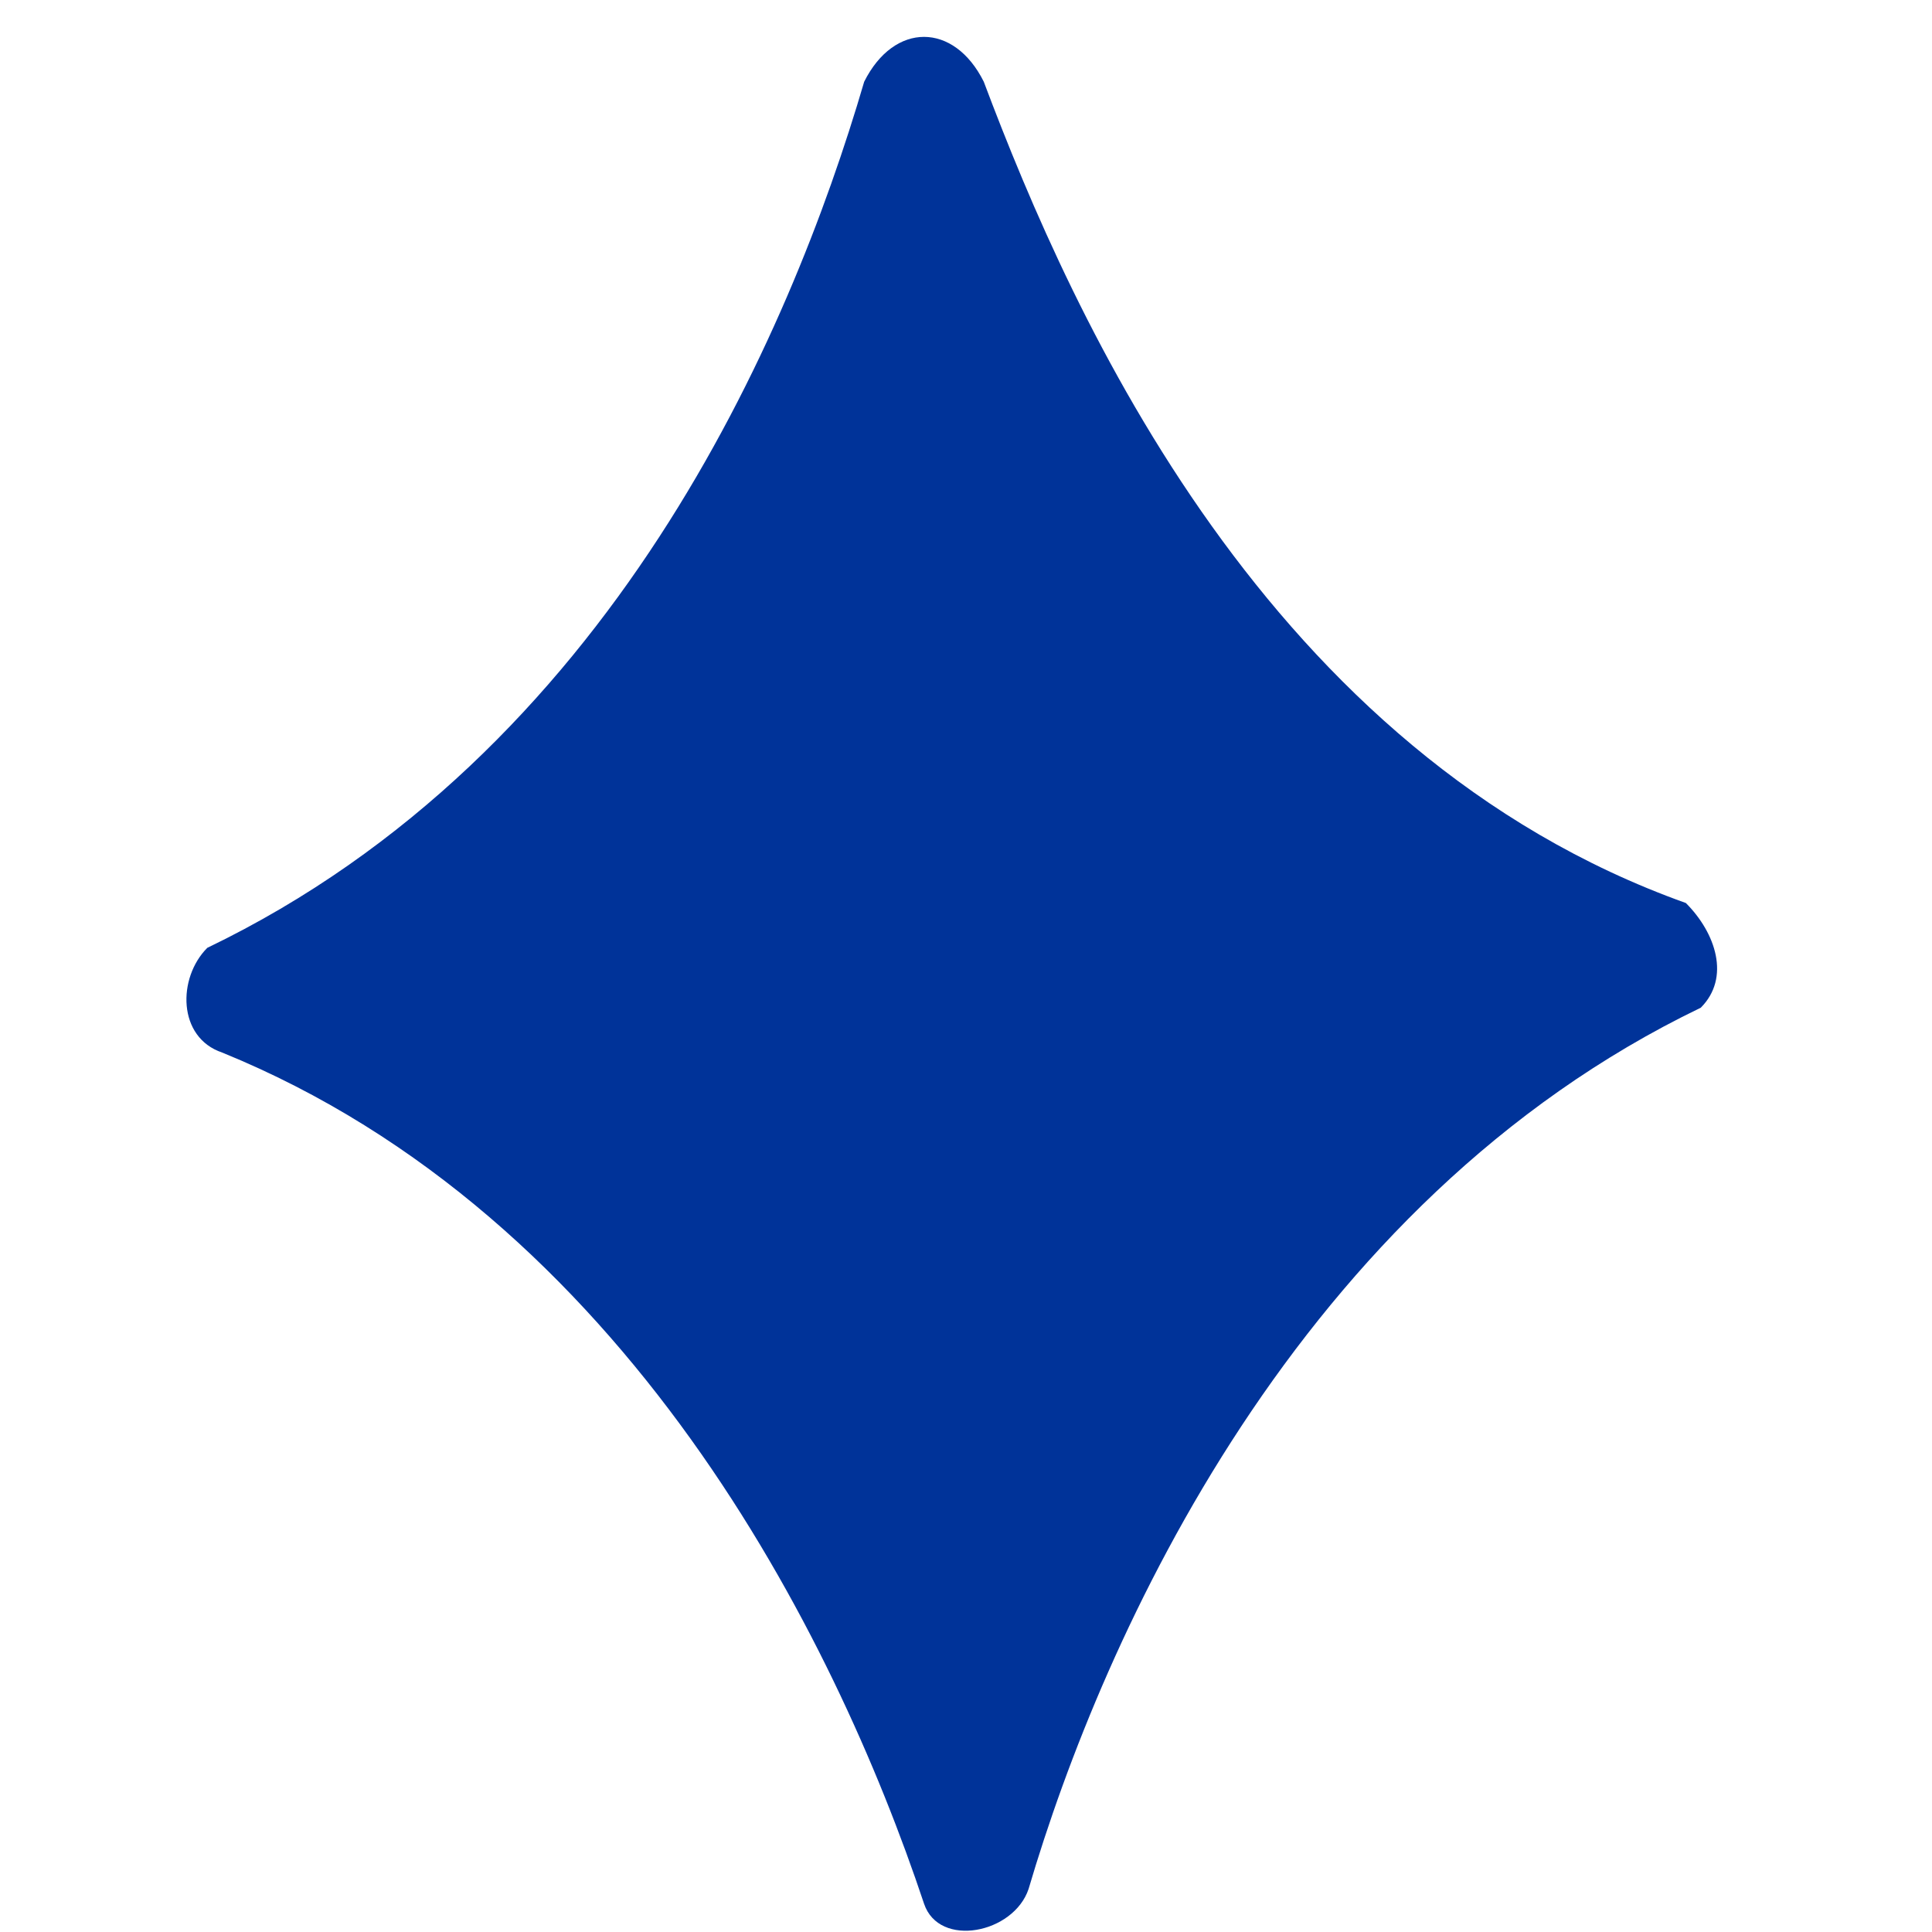 <?xml version="1.0" encoding="utf-8"?>
<!-- Generator: Adobe Illustrator 16.0.0, SVG Export Plug-In . SVG Version: 6.00 Build 0)  -->
<!DOCTYPE svg PUBLIC "-//W3C//DTD SVG 1.1//EN" "http://www.w3.org/Graphics/SVG/1.1/DTD/svg11.dtd">
<svg version="1.1" id="Layer_1" xmlns="http://www.w3.org/2000/svg" xmlns:xlink="http://www.w3.org/1999/xlink" x="0px" y="0px"
	 width="10px" height="10px" viewBox="0 0 10 10" enable-background="new 0 0 10 10" xml:space="preserve">
<path fill="#003399" d="M8.726,4.674C6.562,3.901,5.557,1.66,5.092,0.423c-0.154-0.309-0.464-0.31-0.619,0
	C4.088,1.738,3.16,3.901,1.073,4.906C0.918,5.061,0.918,5.37,1.15,5.448c2.087,0.85,3.169,3.015,3.633,4.406
	c0.078,0.231,0.464,0.154,0.541-0.077c0.387-1.314,1.392-3.556,3.479-4.561C8.958,5.061,8.881,4.829,8.726,4.674z"/>
</svg>

